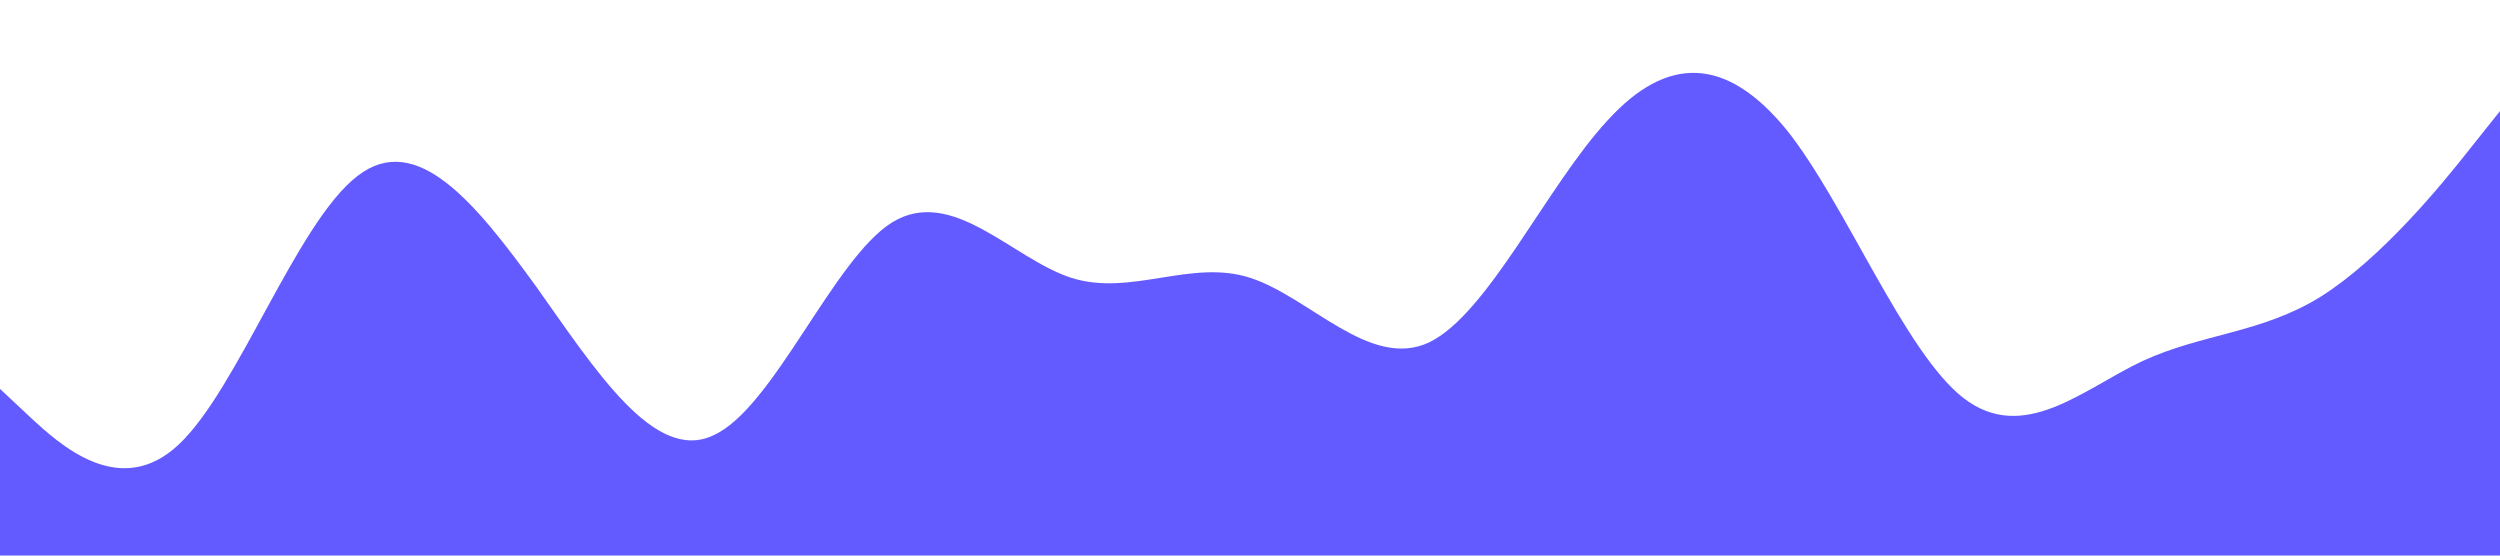 <?xml version="1.0" standalone="no"?><svg xmlns="http://www.w3.org/2000/svg" viewBox="0 0 1440 320"><path fill="#635BFF" fill-opacity="1" d="M0,224L17.1,240C34.3,256,69,288,103,256C137.1,224,171,128,206,101.3C240,75,274,117,309,165.3C342.9,213,377,267,411,250.7C445.7,235,480,149,514,128C548.6,107,583,149,617,160C651.4,171,686,149,720,160C754.3,171,789,213,823,197.3C857.1,181,891,107,926,69.3C960,32,994,32,1029,74.7C1062.9,117,1097,203,1131,229.3C1165.7,256,1200,224,1234,208C1268.6,192,1303,192,1337,170.7C1371.4,149,1406,107,1423,85.3L1440,64L1440,320L1422.9,320C1405.7,320,1371,320,1337,320C1302.9,320,1269,320,1234,320C1200,320,1166,320,1131,320C1097.1,320,1063,320,1029,320C994.3,320,960,320,926,320C891.4,320,857,320,823,320C788.6,320,754,320,720,320C685.7,320,651,320,617,320C582.9,320,549,320,514,320C480,320,446,320,411,320C377.1,320,343,320,309,320C274.3,320,240,320,206,320C171.4,320,137,320,103,320C68.6,320,34,320,17,320L0,320Z"></path></svg>